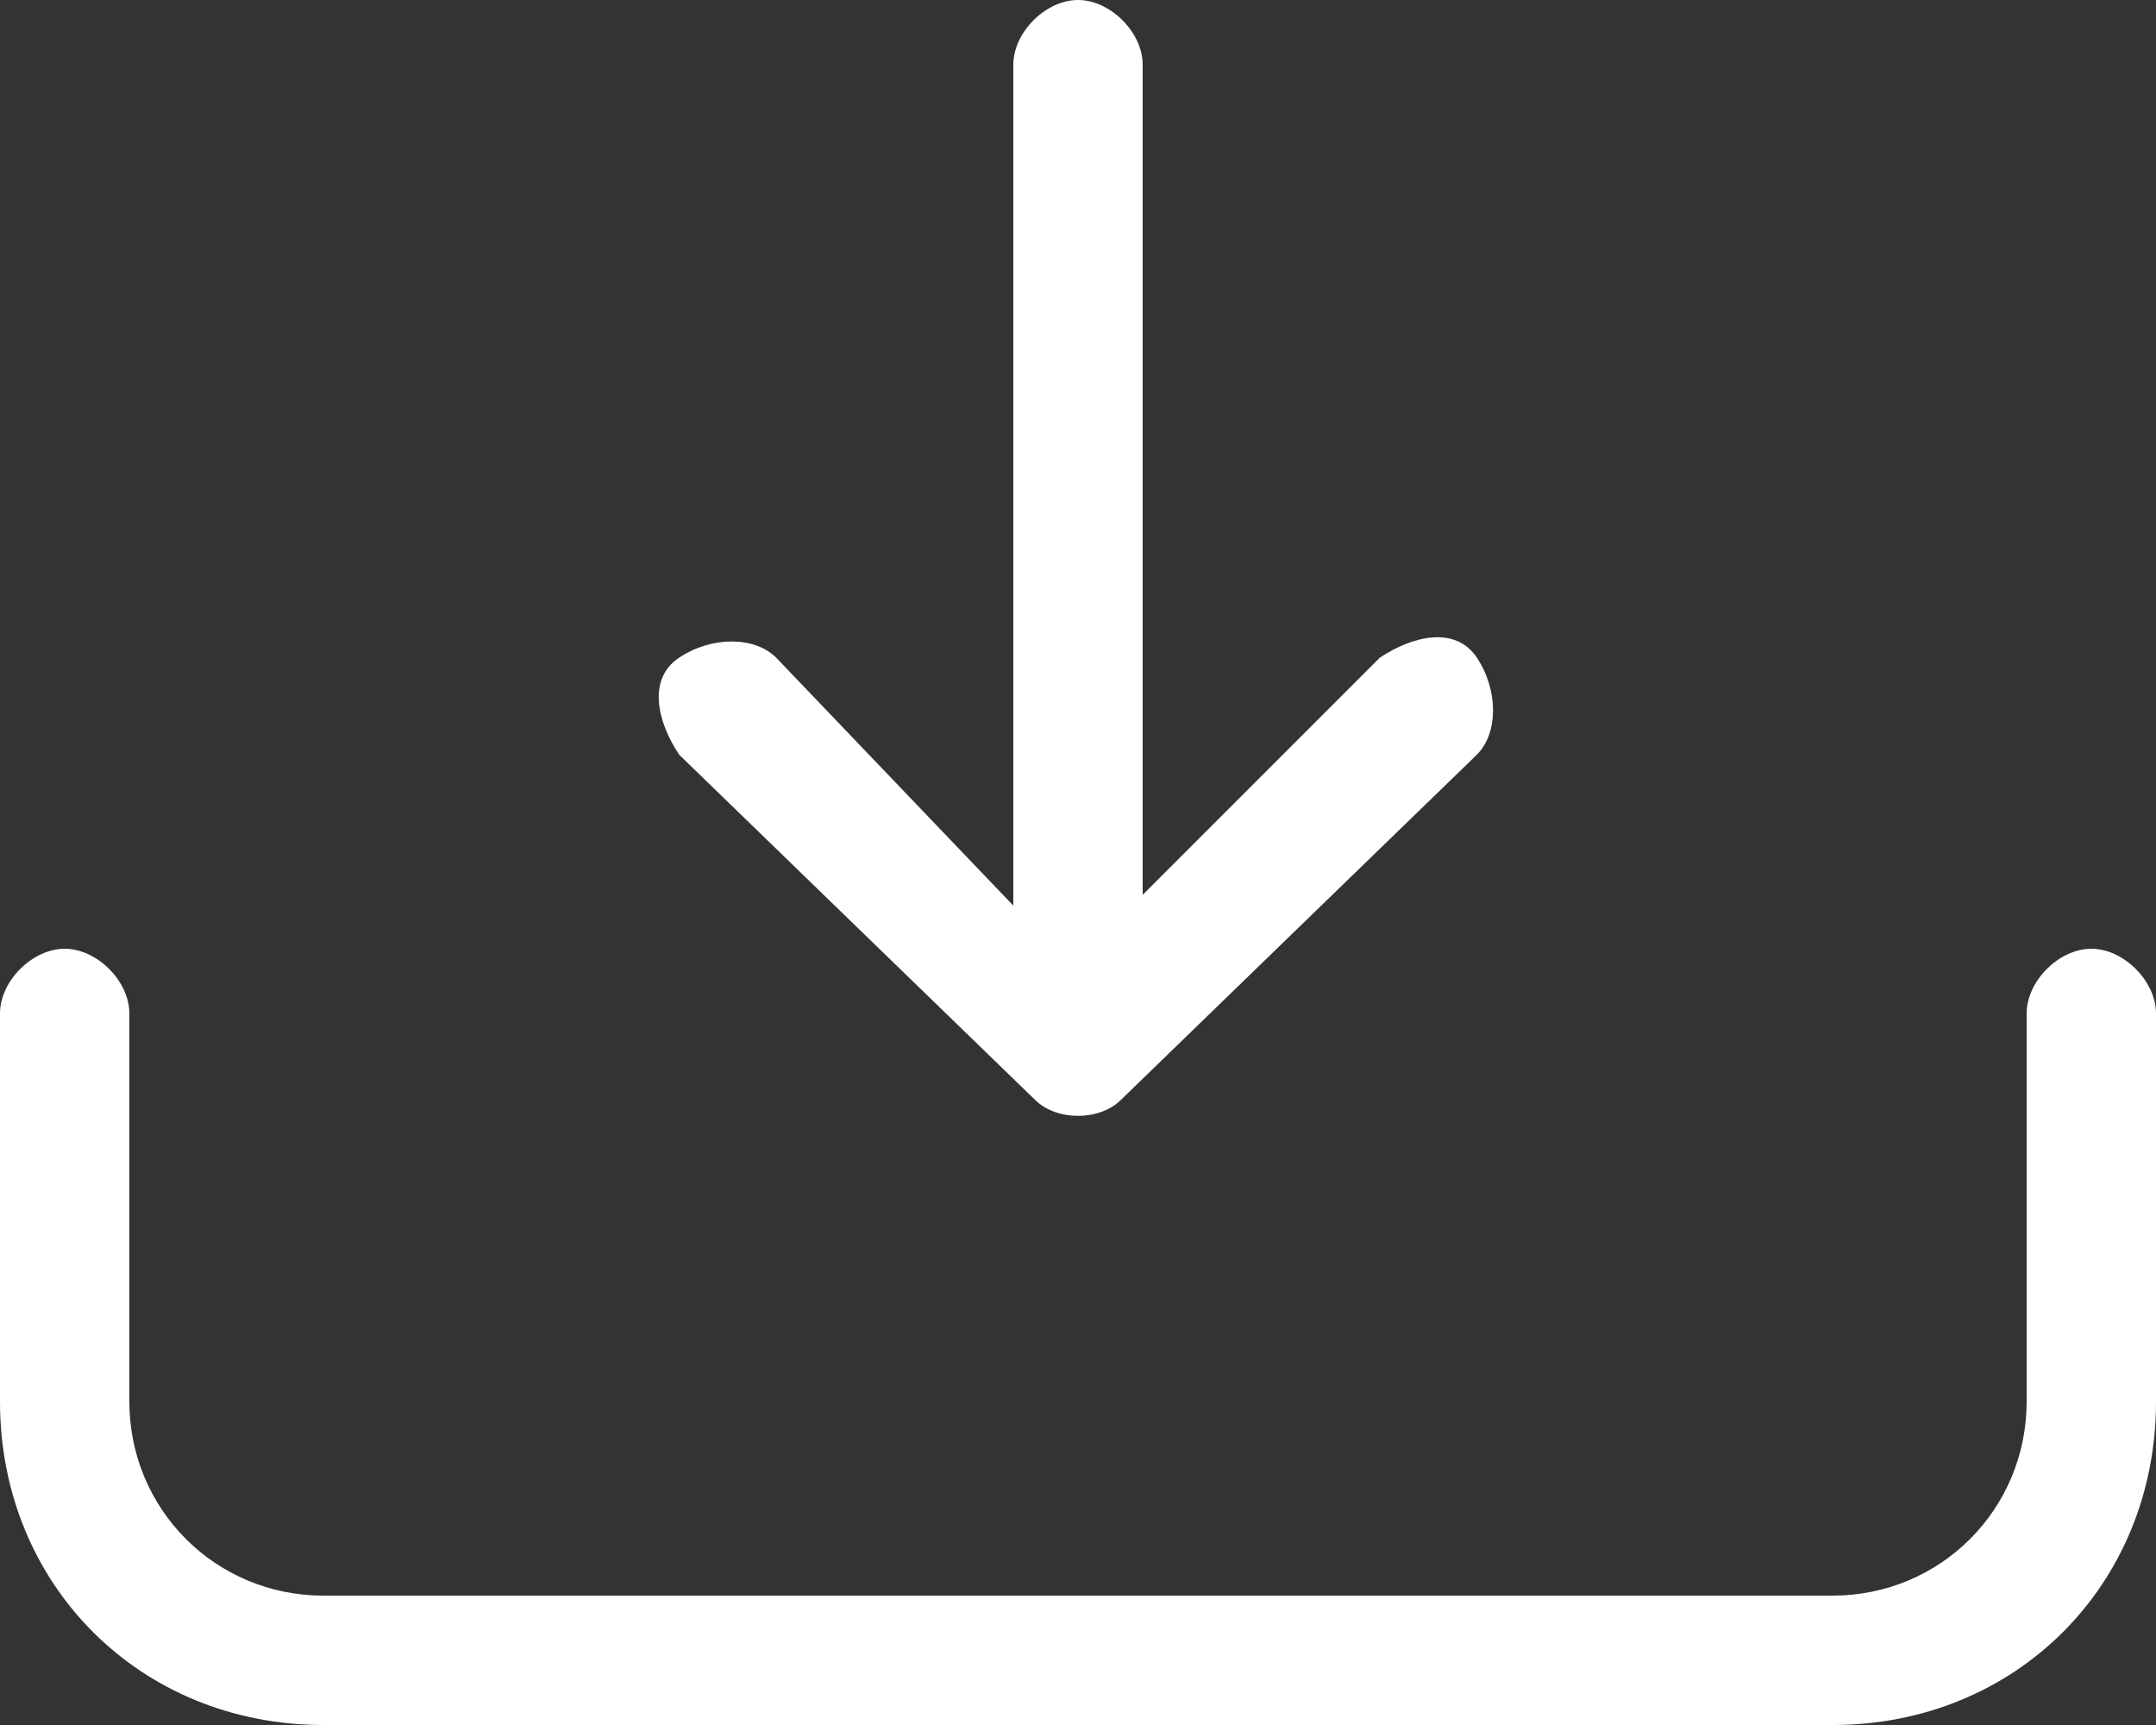 <?xml version="1.0" encoding="utf-8"?>
<!-- Generator: Adobe Illustrator 26.0.0, SVG Export Plug-In . SVG Version: 6.00 Build 0)  -->
<svg version="1.1" id="레이어_1" xmlns="http://www.w3.org/2000/svg" xmlns:xlink="http://www.w3.org/1999/xlink" x="0px"
	 y="0px" viewBox="0 0 20 16" style="enable-background:new 0 0 20 16;" xml:space="preserve">
<rect x="0" y="0" width="20" height="16" fill="#333333" stroke="none"/>
<style type="text/css">
	.st0{fill:#FFFFFF;}
</style>
<g>
	<path class="st0" d="M9.6,10.2c0.2,0.2,0.6,0.2,0.8,0c0,0,0,0,0,0L13.7,7c0.2-0.2,0.2-0.6,0-0.9s-0.6-0.2-0.9,0l-2.2,2.2V0.6
		C10.6,0.3,10.3,0,10,0C9.7,0,9.4,0.3,9.4,0.6v7.8L7.2,6.1c-0.2-0.2-0.6-0.2-0.9,0S6.1,6.7,6.3,7L9.6,10.2z"/>
	<path class="st0" d="M19.4,8.8c-0.3,0-0.6,0.3-0.6,0.6V13c0,1-0.8,1.8-1.8,1.8H3c-1,0-1.8-0.8-1.8-1.8V9.4c0-0.3-0.3-0.6-0.6-0.6
		S0,9.1,0,9.4V13c0,1.7,1.3,3,3,3h14c1.7,0,3-1.3,3-3V9.4C20,9.1,19.7,8.8,19.4,8.8z"/>
</g>
</svg>
